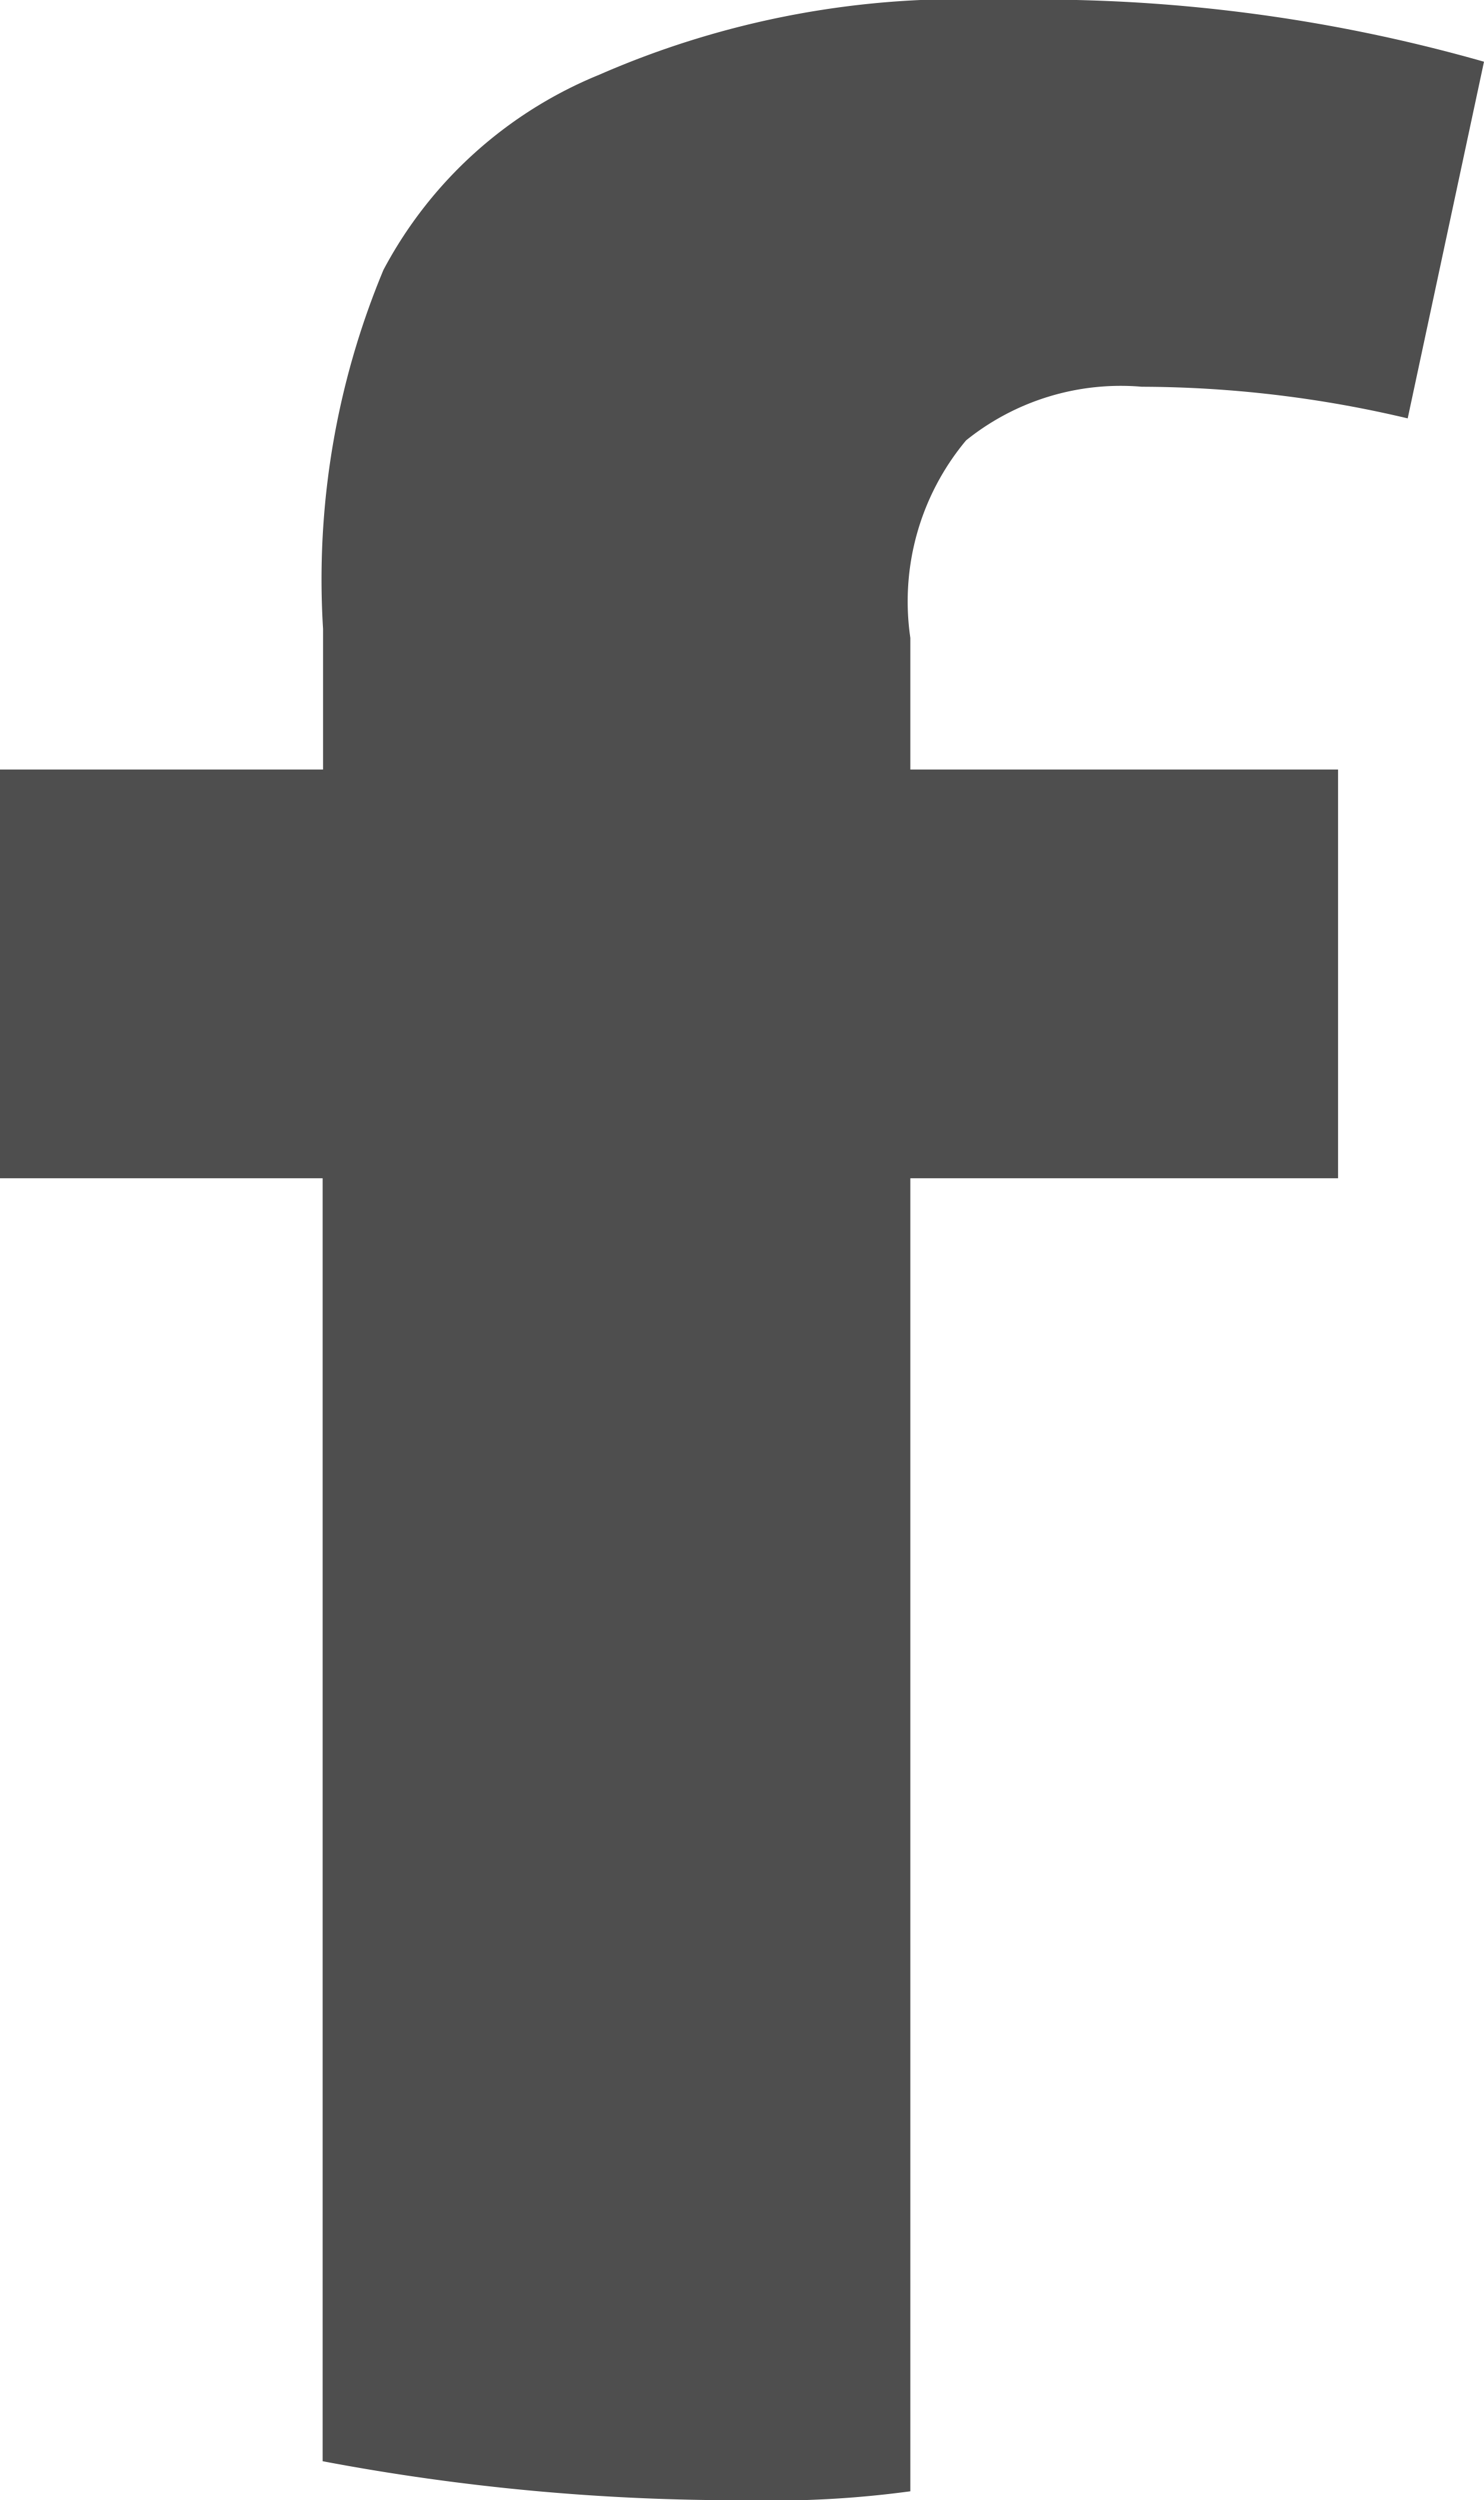 <svg xmlns="http://www.w3.org/2000/svg" width="10.464" height="17.623" viewBox="0 0 10.464 17.623"><defs><style>.a{fill:#4e4e4e;}</style></defs><path class="a" d="M11.032,21.79a1.74,1.74,0,0,1,1.239-.378,8.213,8.213,0,0,1,1.875.223l.538-2.514a11.456,11.456,0,0,0-3.4-.435,6.373,6.373,0,0,0-2.839.527,3.008,3.008,0,0,0-1.521,1.375,5.663,5.663,0,0,0-.426,2.531v.991H4.22v2.881H6.495v9.043a15.73,15.73,0,0,0,2.977.275,7.249,7.249,0,0,0,1.167-.063V26.991h3.016V24.11H10.639v-.928A1.77,1.77,0,0,1,11.032,21.79Z" transform="translate(-4.22 -18.686)"/></svg>